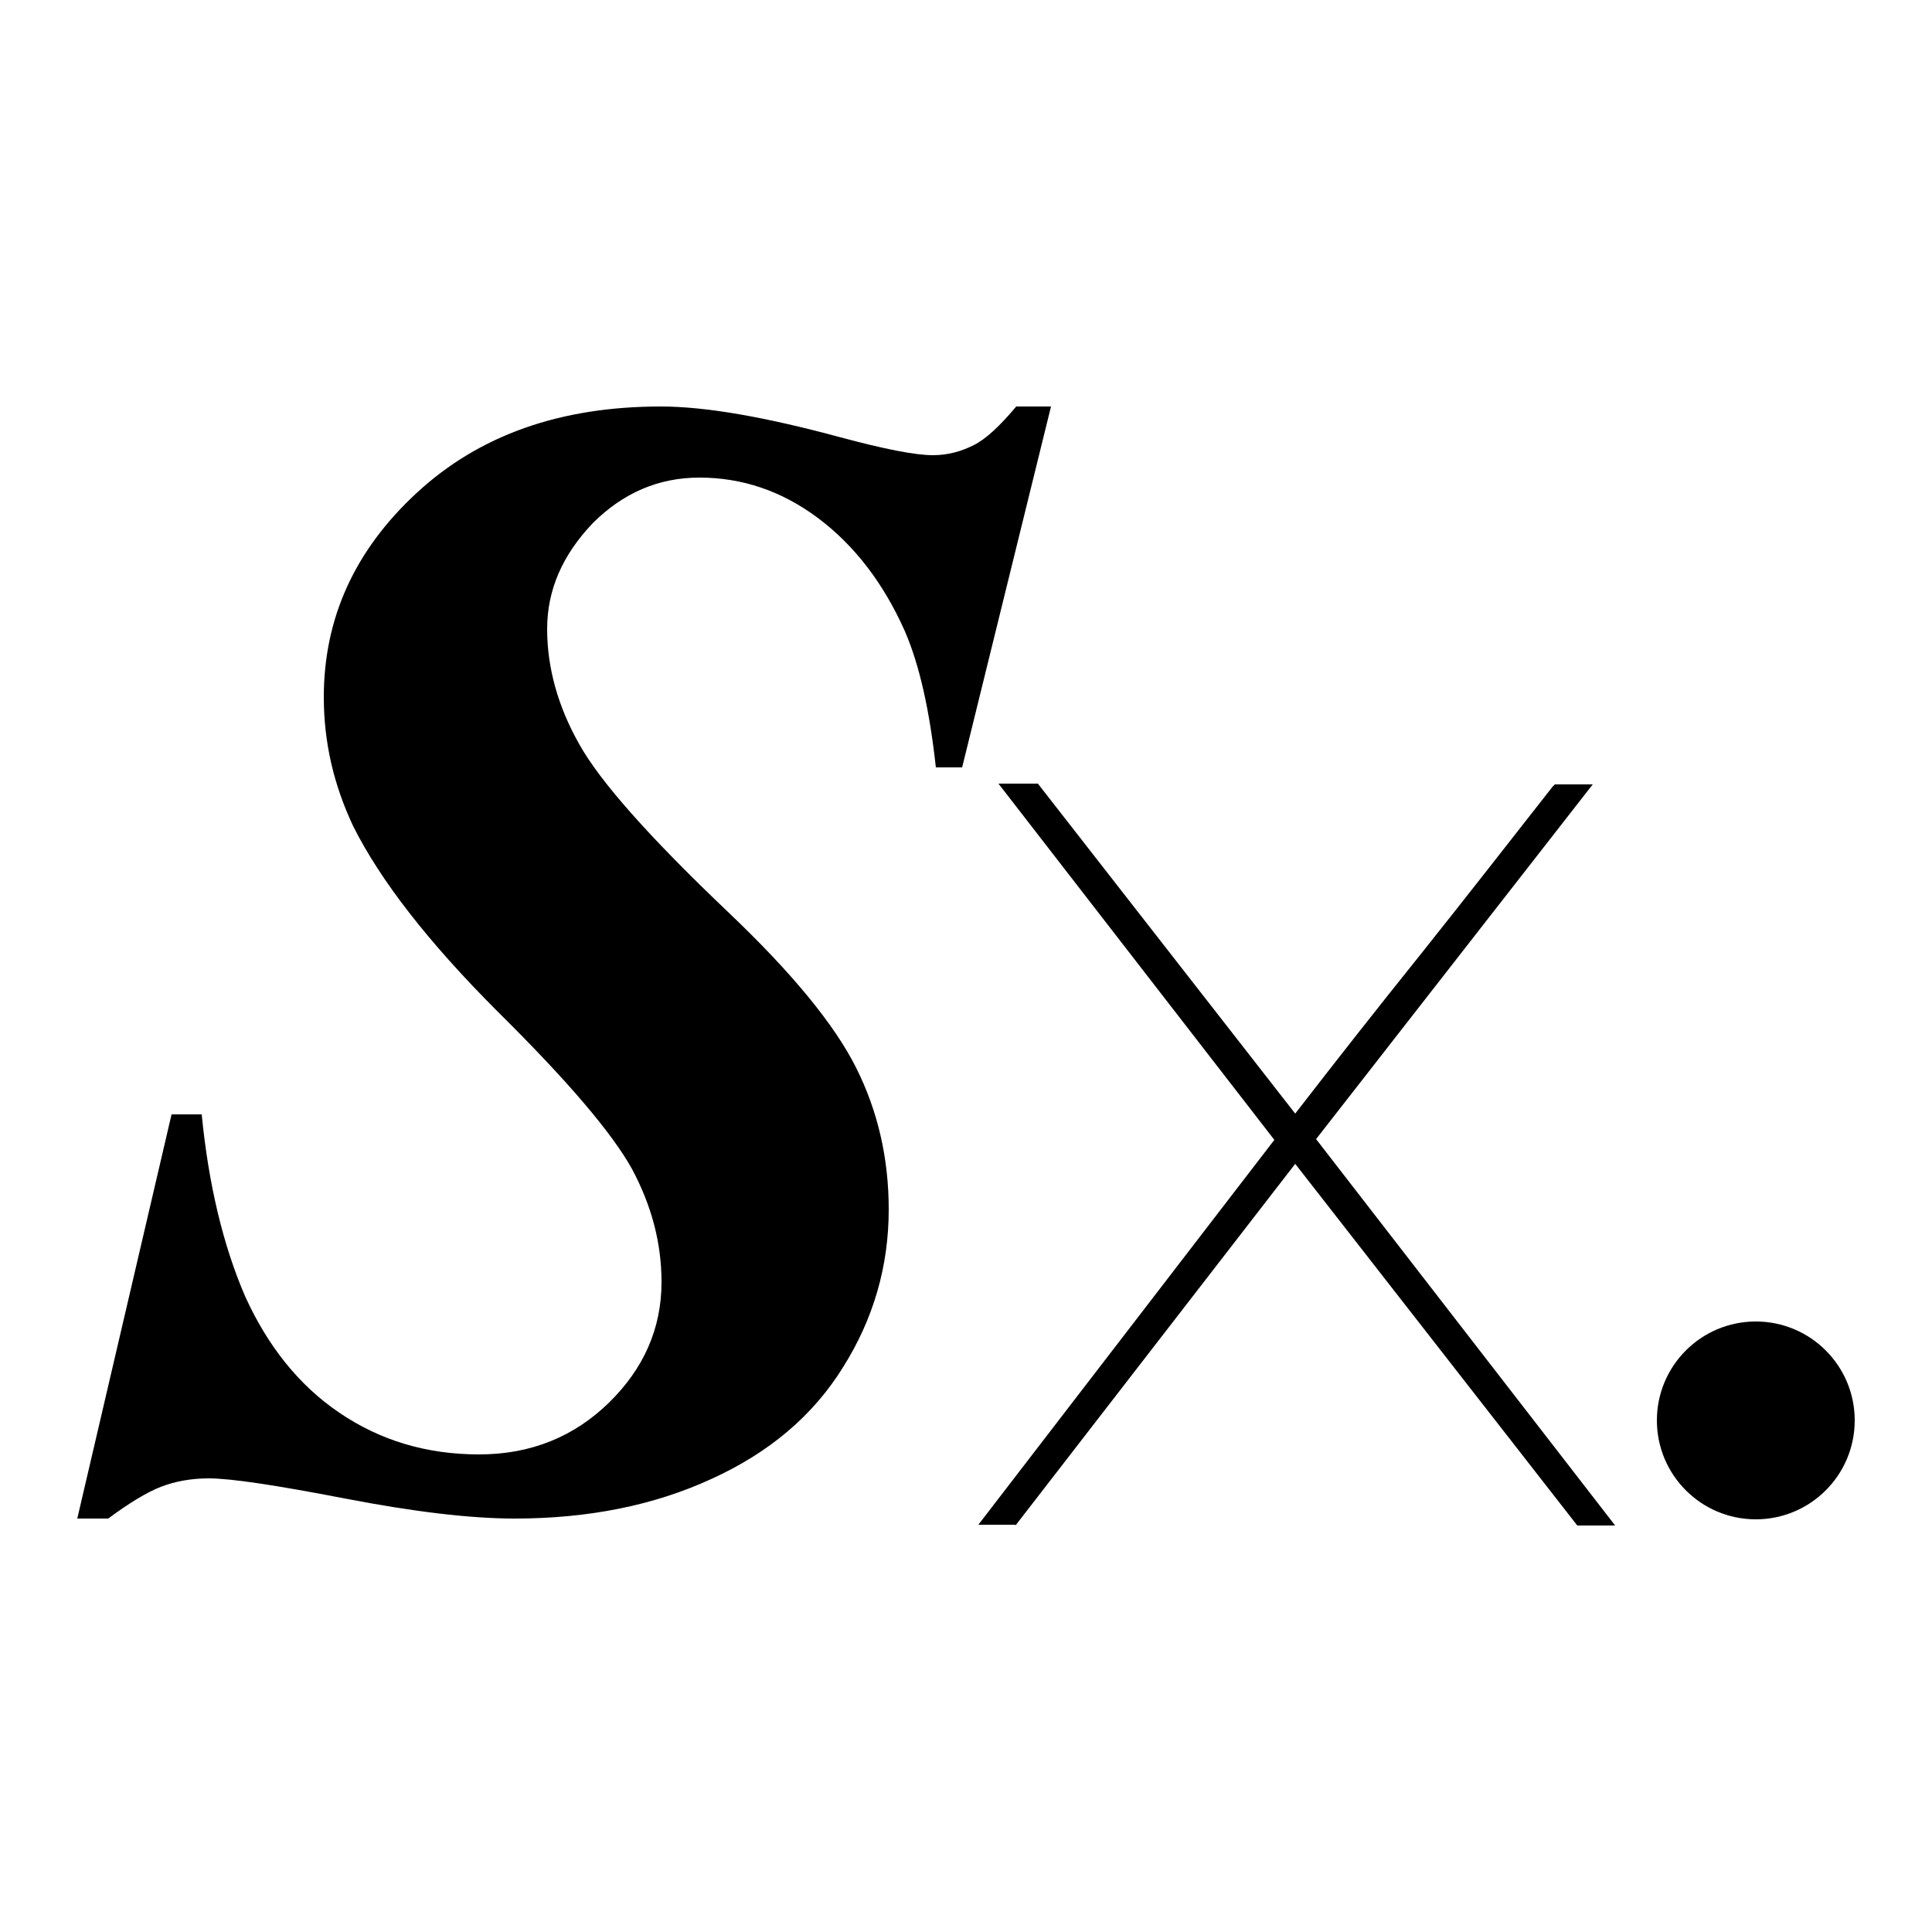 <?xml version="1.0" encoding="utf-8"?>
<!-- Generator: Adobe Illustrator 21.0.2, SVG Export Plug-In . SVG Version: 6.00 Build 0)  -->
<svg version="1.1" id="Capa_1" xmlns="http://www.w3.org/2000/svg" xmlns:xlink="http://www.w3.org/1999/xlink" x="0px" y="0px"
	 viewBox="0 0 250 250" style="enable-background:new 0 0 250 250;" xml:space="preserve">
<style type="text/css">
	.st0{fill:none;stroke:#000000;stroke-width:2.623;stroke-miterlimit:10;}
	.st1{fill:none;stroke:#000000;stroke-width:1.312;stroke-miterlimit:10;}
	.st2{fill:none;}
	.st3{clip-path:url(#SVGID_2_);fill-rule:evenodd;clip-rule:evenodd;}
</style>
<g>
	<path d="M90.5,61.8c5.5,0,10.6,1.7,15.3,5.2c4.7,3.5,8.5,8.4,11.3,14.7c1.9,4.4,3.2,10.3,4,17.6h3.4l11.5-46.7h-4.5
		c-2.1,2.5-3.9,4.2-5.5,5c-1.6,0.8-3.3,1.3-5.3,1.3c-2.3,0-6.3-0.8-11.9-2.3c-9.6-2.6-17.4-4-23.3-4c-13,0-23.5,3.7-31.6,11.2
		C45.9,71.2,41.9,80,41.9,90.2c0,5.9,1.3,11.4,3.8,16.7c3.5,7,9.7,15,18.7,24c9,8.9,14.8,15.7,17.4,20.4c2.5,4.7,3.8,9.5,3.8,14.6
		c0,6-2.3,11.2-6.8,15.6c-4.5,4.4-10.1,6.7-16.8,6.7c-6.8,0-12.8-1.8-18.1-5.4c-5.3-3.6-9.3-8.7-12.2-15.1
		c-2.8-6.5-4.7-14.3-5.6-23.5h-3.9L10,196.5h4c2.7-2,5-3.4,6.8-4.1c1.8-0.7,3.9-1.1,6.2-1.1c2.9,0,8.8,0.9,17.6,2.6
		c8.8,1.7,16.2,2.6,22,2.6c9.5,0,18-1.7,25.4-5.1c7.5-3.4,13.2-8.2,17.1-14.5c3.9-6.2,5.9-13,5.9-20.4c0-6.6-1.4-12.7-4.2-18.3
		c-2.8-5.6-8.3-12.3-16.5-20.1c-10.2-9.7-16.7-17-19.4-21.9c-2.7-4.8-4.1-9.8-4.1-14.8c0-5.1,2-9.6,5.9-13.7
		C80.6,63.8,85.2,61.8,90.5,61.8z"/>
	<path d="M131.4,197.4l36.2-46.8l36.5,46.8h4.9l-38.7-50l35.8-45.9h-4.9l-0.3,0.3c-5.8,7.4-11.5,14.7-17,21.6
		c-5.7,7.1-11.2,14.1-16.3,20.7l-33.3-42.7h-5.1l35.7,46.1l-38.3,49.8H131.4z"/>
	<circle cx="227.2" cy="183.8" r="12.8"/>
</g>
</svg>
